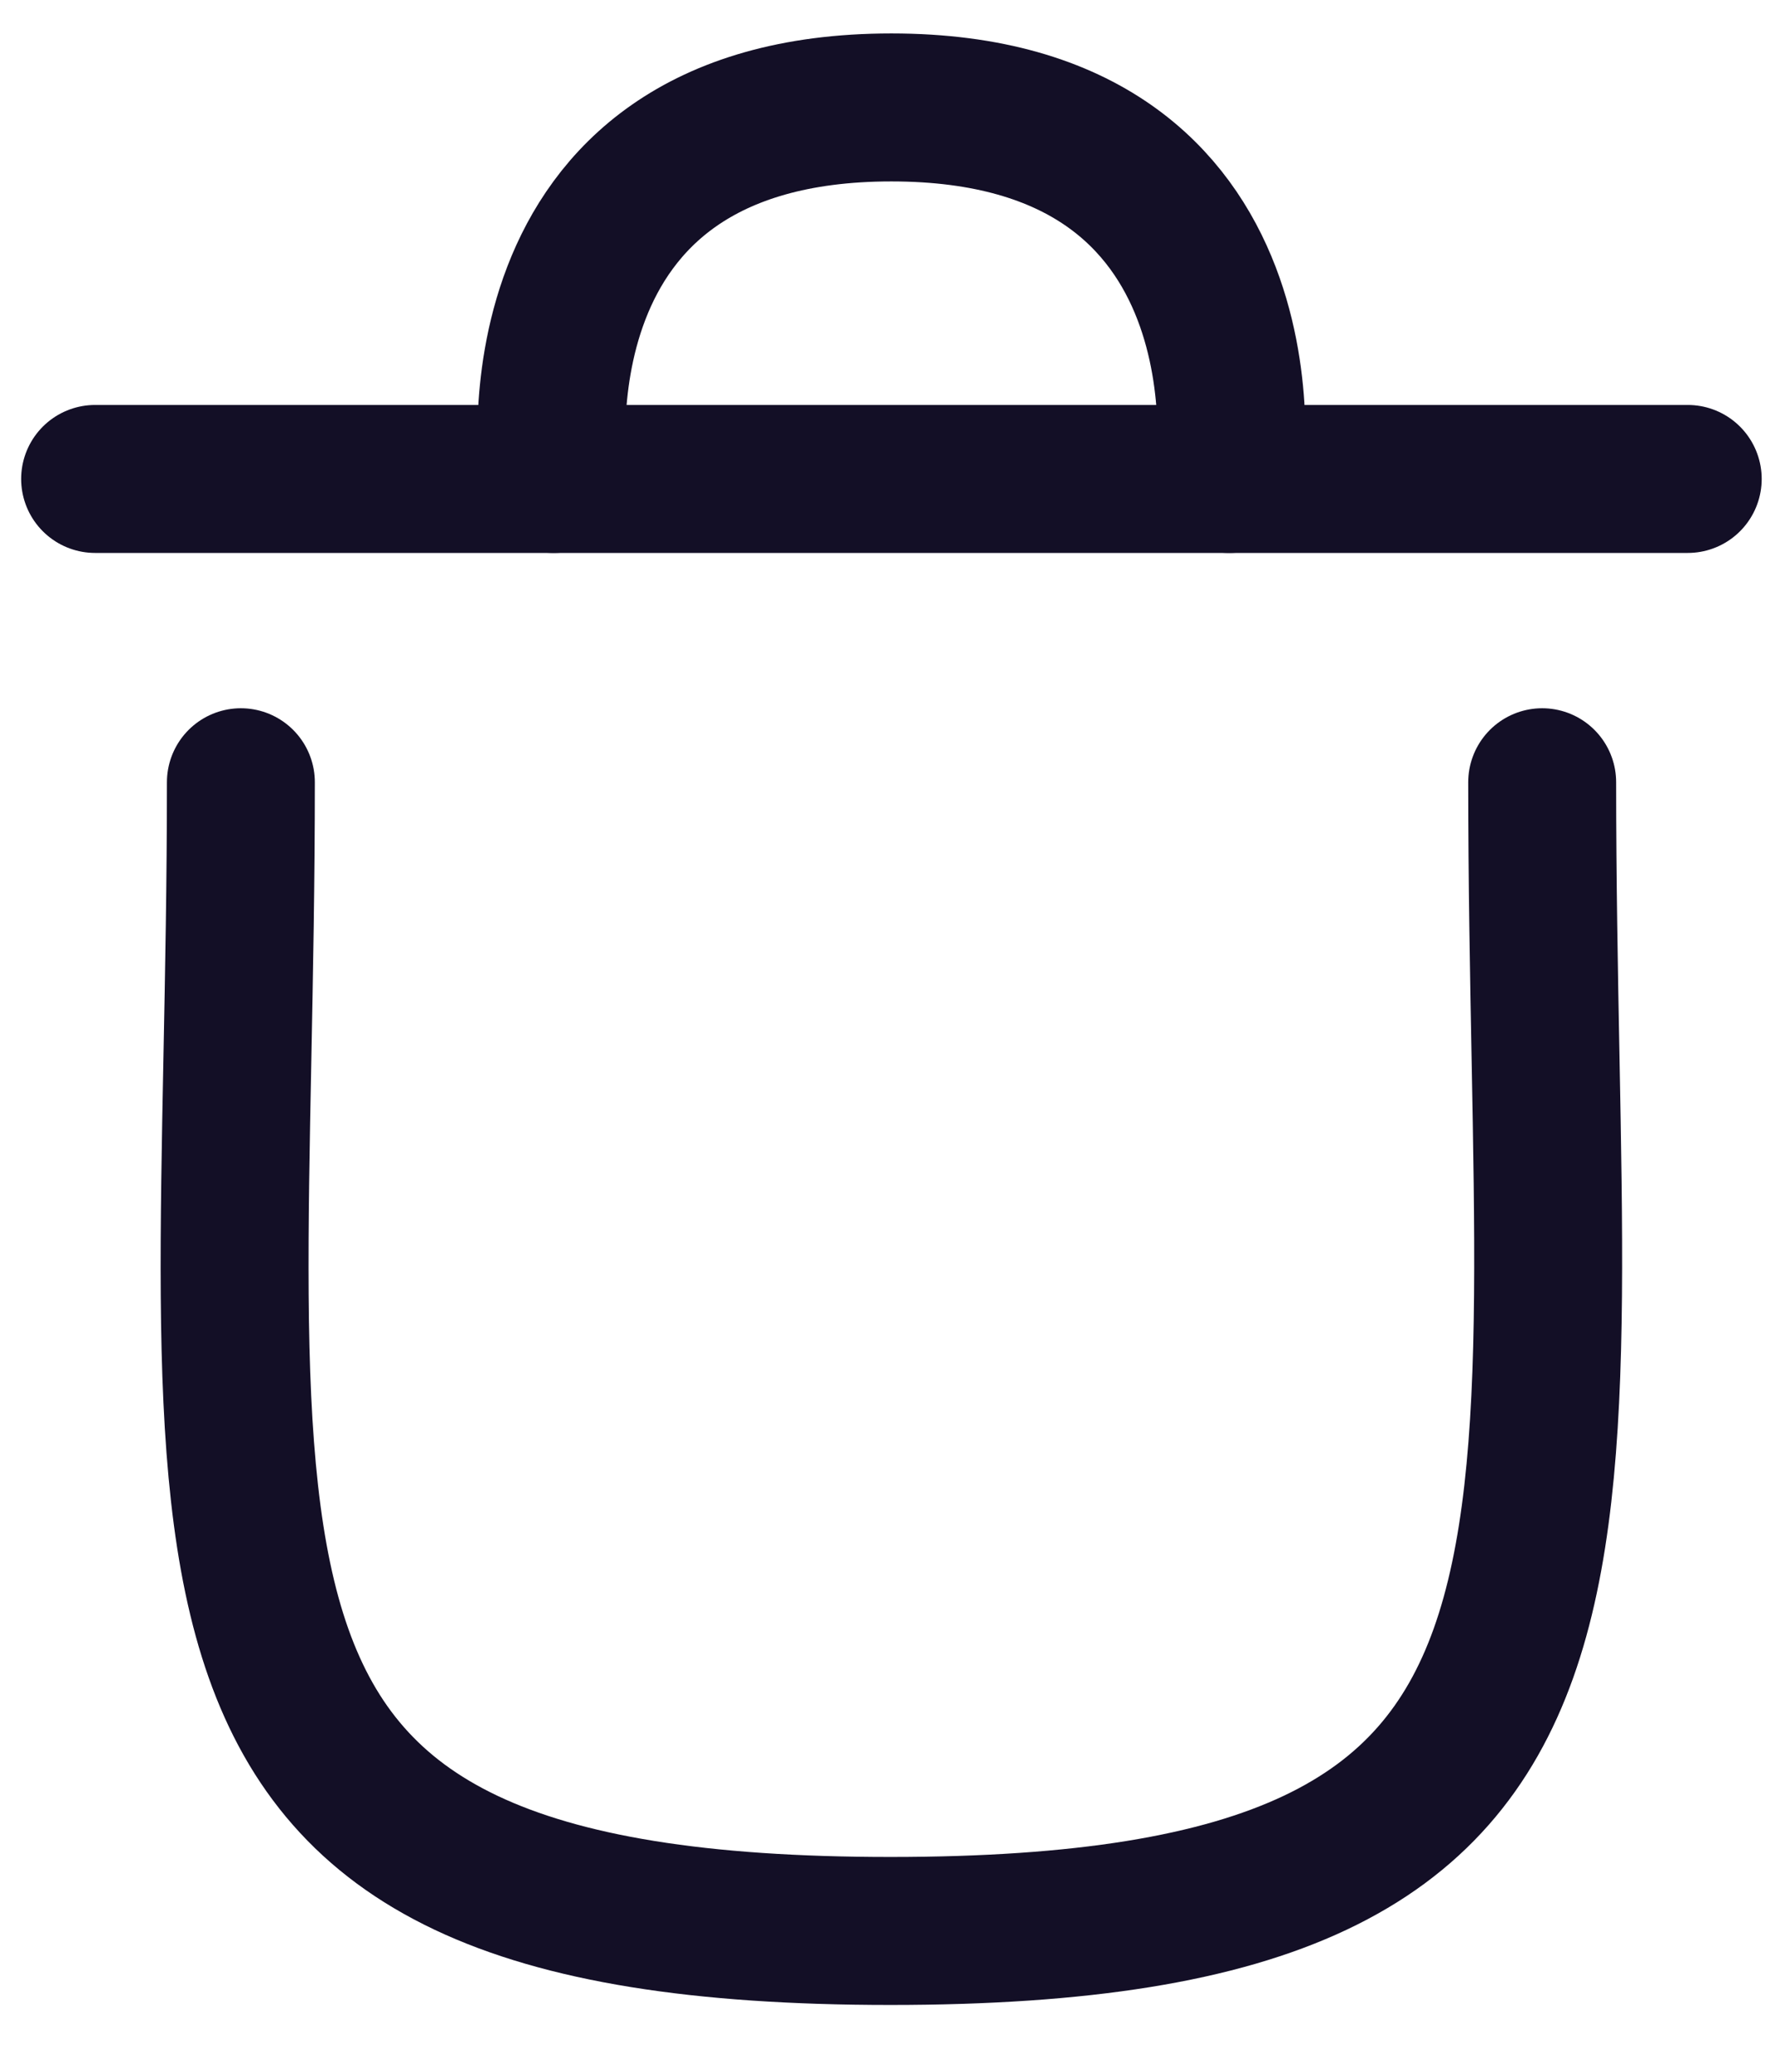 <svg width="24" height="28" viewBox="0 0 24 28" fill="none" xmlns="http://www.w3.org/2000/svg">
<g id="Delete">
<path id="Stroke 1" d="M20.852 10.572C20.852 21.264 22.392 26.097 12.04 26.097C1.687 26.097 3.257 21.264 3.257 10.572" stroke="#130F26" stroke-width="2" stroke-linecap="round" stroke-linejoin="round"/>
<path id="Stroke 3" d="M22.82 6.473H1.286" stroke="#130F26" stroke-width="2" stroke-linecap="round" stroke-linejoin="round"/>
<path id="Stroke 5" d="M16.62 6.473C16.62 6.473 17.325 1.452 12.052 1.452C6.781 1.452 7.486 6.473 7.486 6.473" stroke="#130F26" stroke-width="2" stroke-linecap="round" stroke-linejoin="round"/>
</g>
</svg>
